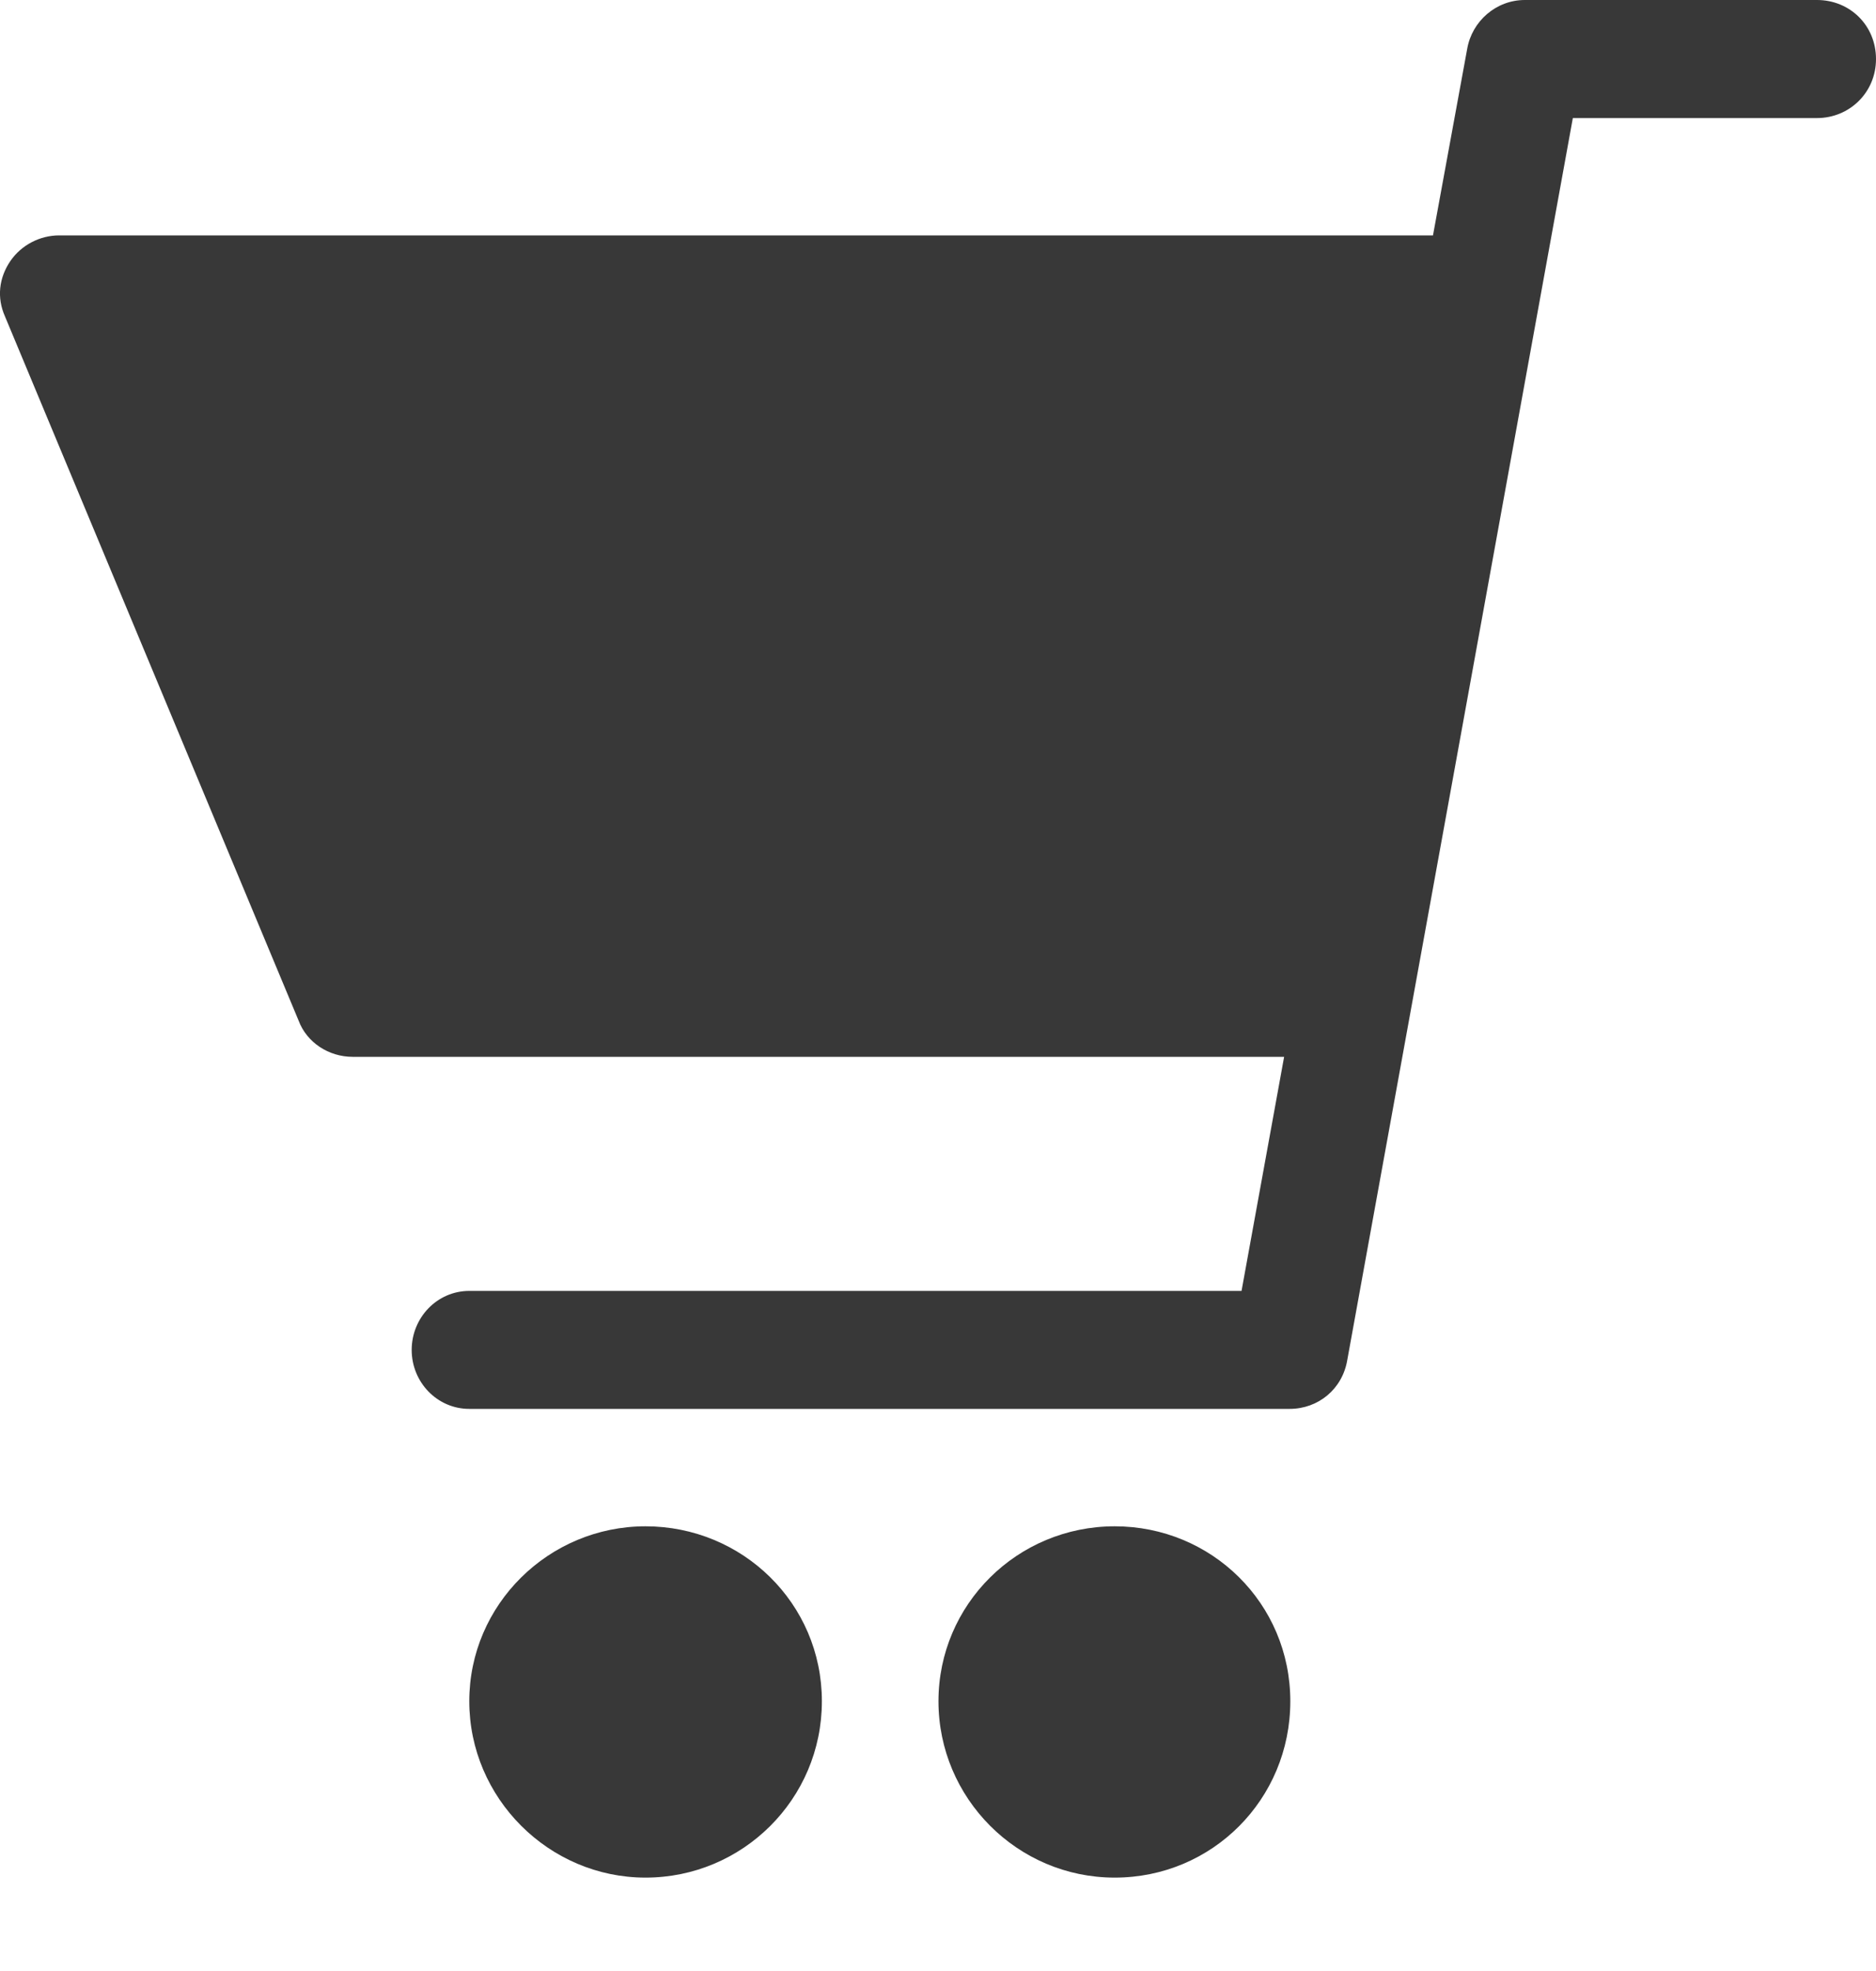 <svg width="20" height="21" viewBox="0 0 20 21" fill="none" xmlns="http://www.w3.org/2000/svg">
<path fill-rule="evenodd" clip-rule="evenodd" d="M6.882 16.262C5.851 16.262 5.003 17.095 5.003 18.126C5.003 19.157 5.851 20.005 6.882 20.005C7.913 20.005 8.762 19.172 8.762 18.126C8.762 17.081 7.913 16.262 6.882 16.262ZM19.378 0H16.256C15.949 0 15.693 0.227 15.642 0.519L15.277 2.508H0.631C0.426 2.508 0.229 2.61 0.112 2.779C-0.013 2.961 -0.035 3.173 0.053 3.371L3.183 10.873C3.27 11.107 3.504 11.26 3.76 11.26H13.69L13.236 13.754H5.003C4.66 13.754 4.389 14.039 4.389 14.383C4.389 14.726 4.66 15.011 5.003 15.011H13.748C14.055 15.011 14.311 14.799 14.363 14.492L16.768 1.258H19.371C19.715 1.258 20 0.987 20 0.629C20 0.271 19.722 0 19.371 0H19.378ZM11.884 16.262C10.845 16.262 10.005 17.095 10.005 18.126C10.005 19.157 10.845 20.005 11.884 20.005C12.922 20.005 13.756 19.172 13.756 18.126C13.756 17.081 12.915 16.262 11.884 16.262Z" fill="#383838"/>
</svg>
